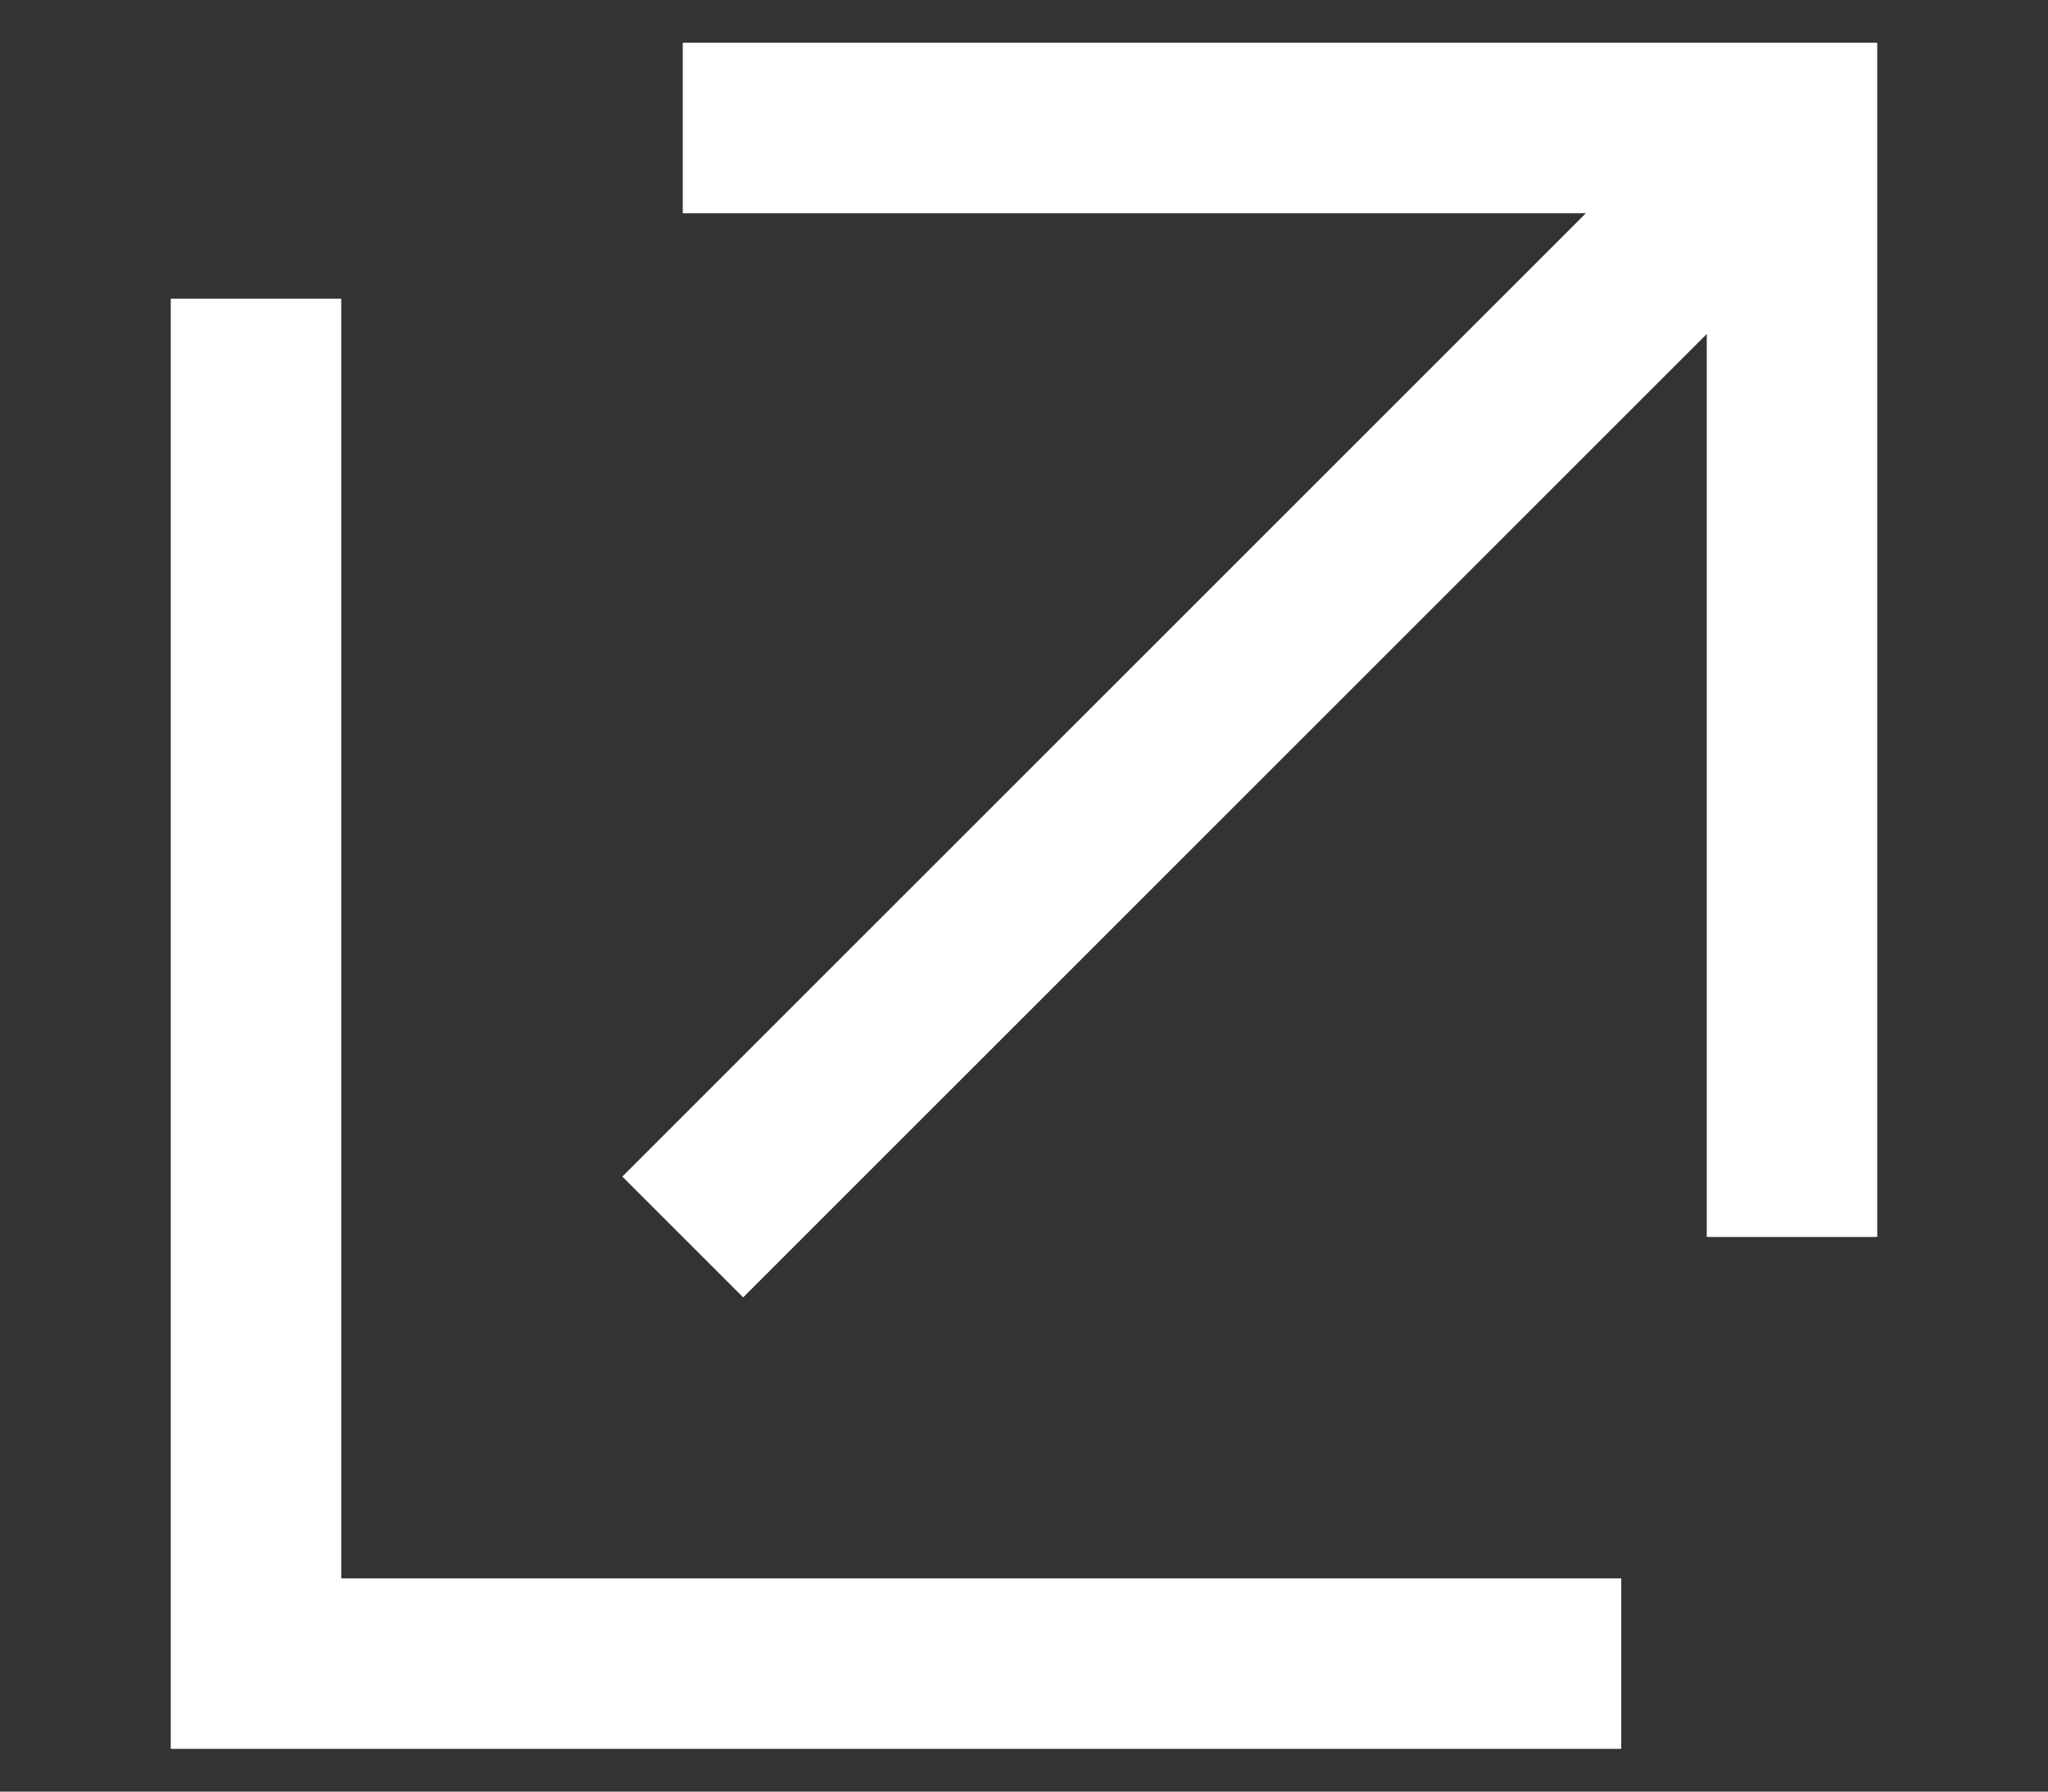<?xml version="1.0" encoding="UTF-8"?>
<svg width="8px" height="7px" viewBox="0 0 8 7" version="1.1" xmlns="http://www.w3.org/2000/svg" xmlns:xlink="http://www.w3.org/1999/xlink">
    <rect x="0" y="0" width="8" height="7" fill="#333333" stroke="none"/>
    <!-- Generator: Sketch 43.2 (39069) - http://www.bohemiancoding.com/sketch -->
    <title>Page 1</title>
    <desc>Created with Sketch.</desc>
    <defs></defs>
    <g id="Page-1" stroke="none" stroke-width="1" fill="none" fill-rule="evenodd">
        <g id="Interações-Gráfico-3-@2x" transform="translate(-1123, -855)">
            <g id="Group-8" transform="translate(133, 304)">
                <g id="Page-1" transform="translate(990, 550.5)">
                    <polygon id="Fill-1" points="0 8 8 8 8 0 0 0"></polygon>
                    <polygon id="Fill-2" fill="#FFFFFF" points="1.333 1.667 0.667 1.667 0.667 7.333 6.333 7.333 6.333 6.667 1.333 6.667"></polygon>
                    <polygon id="Fill-3" fill="#FFFFFF" points="2.667 0.667 2.667 1.333 6.195 1.333 2.431 5.097 2.903 5.569 6.667 1.805 6.667 5.333 7.333 5.333 7.333 0.667"></polygon>
                </g>
            </g>
        </g>
    </g>
</svg>